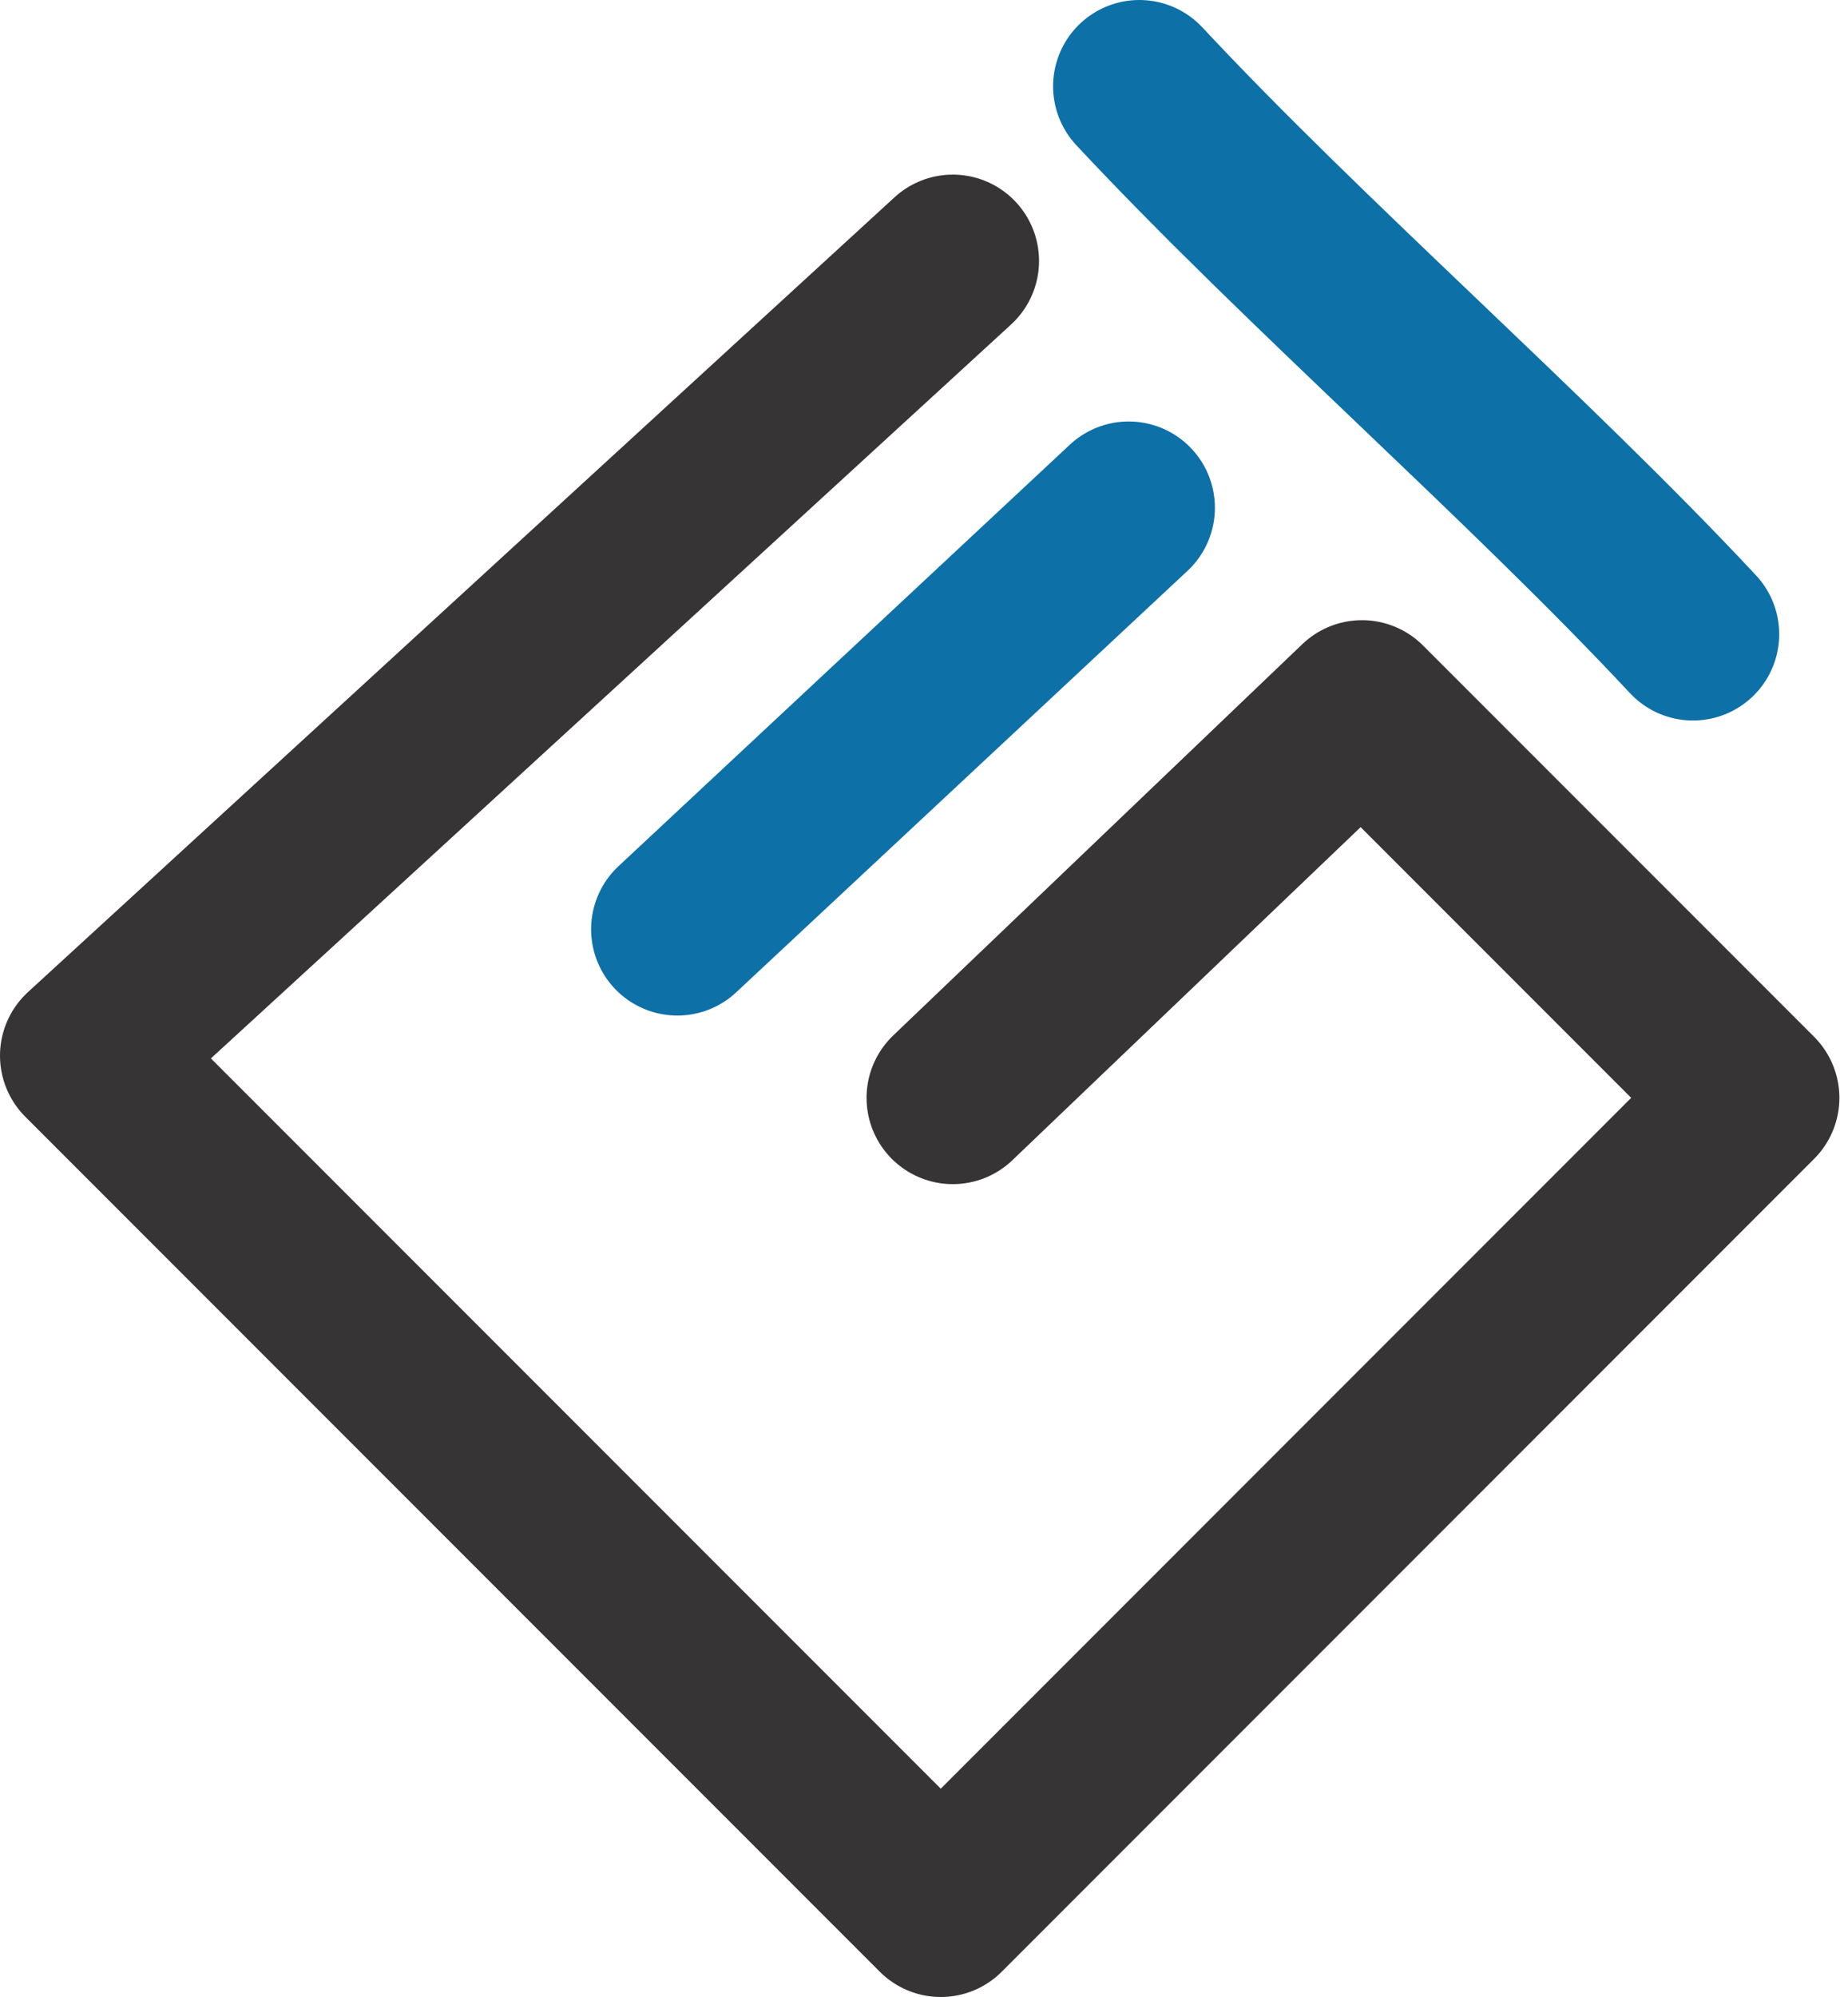 <svg width="150" height="162" viewBox="0 0 150 162" fill="none" xmlns="http://www.w3.org/2000/svg">
<path d="M54.979 75.383C69.285 62.03 77.306 54.544 91.613 41.191" stroke="#0D70A7" stroke-width="14" stroke-linecap="round" stroke-linejoin="round"/>
<path d="M92.478 7C105.831 21.306 124.063 37.142 137.416 51.449" stroke="#0D70A7" stroke-width="14" stroke-linecap="round" stroke-linejoin="round"/>
<path d="M77.337 21.165L7 85.64L76.36 155L142.3 89.059L110.551 57.31L77.337 89.059" stroke="#373435" stroke-width="14" stroke-linecap="round" stroke-linejoin="round"/>
</svg>
